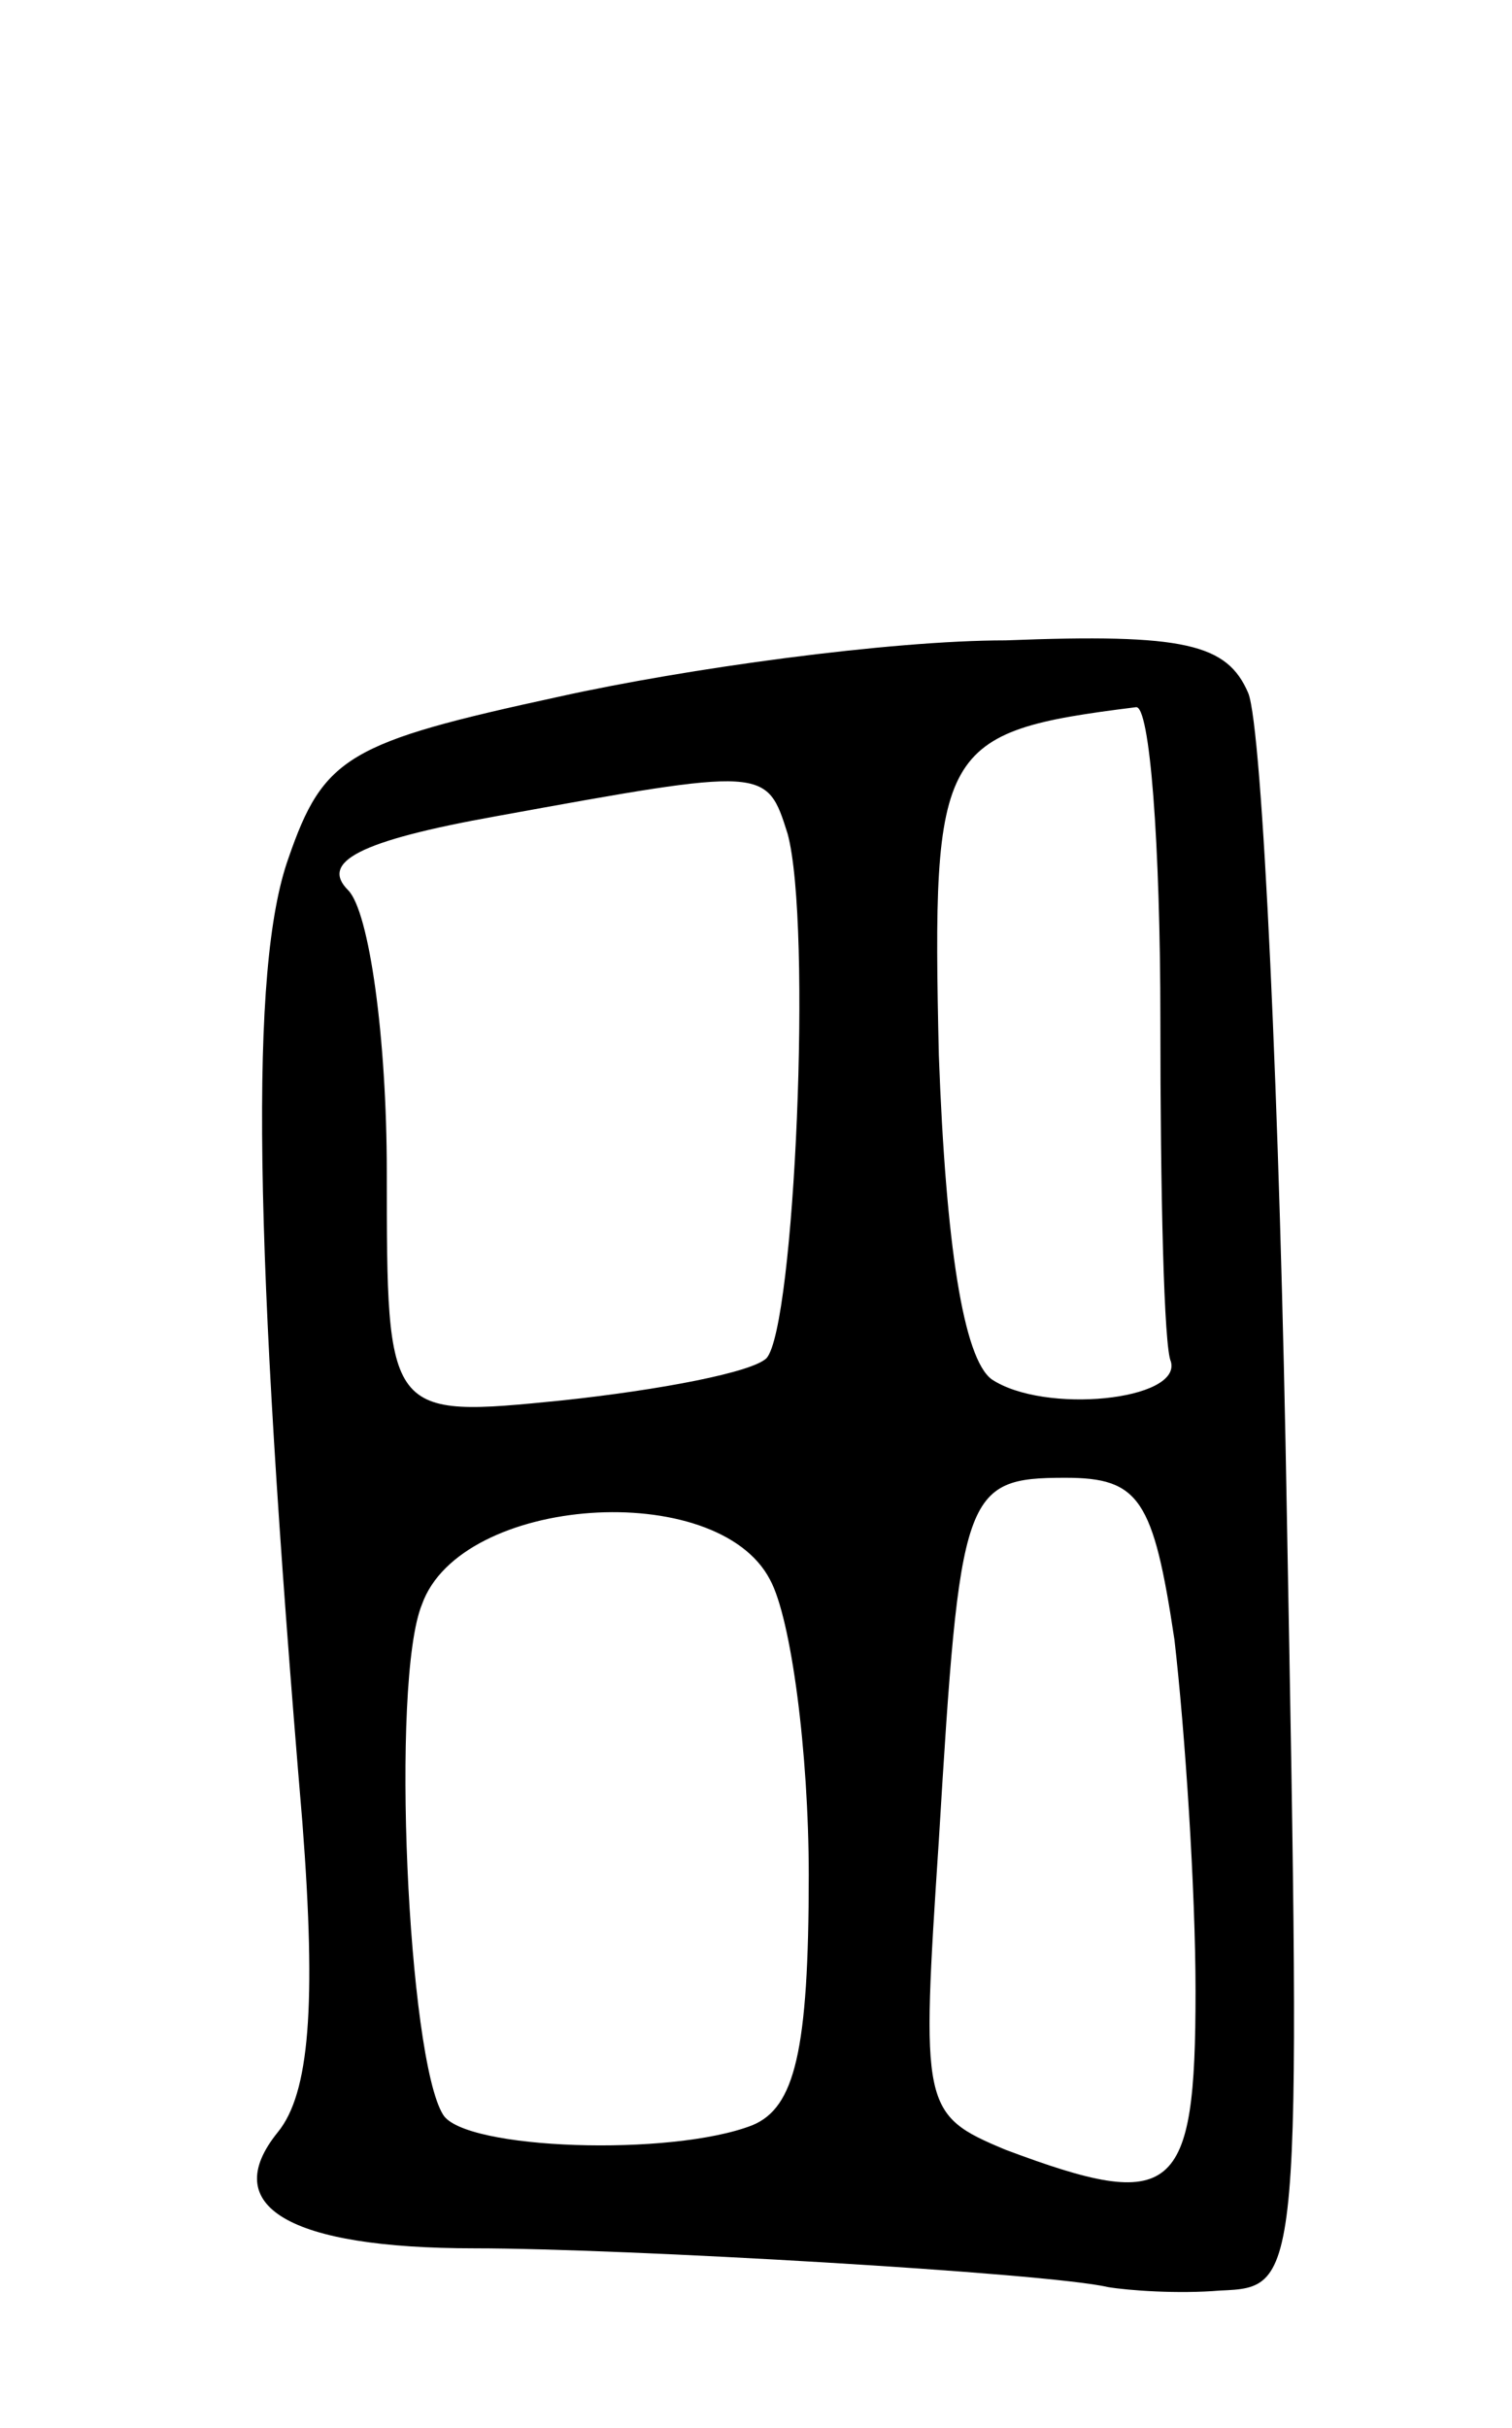 <svg version="1.0" xmlns="http://www.w3.org/2000/svg"
 width="43pt" height="69pt" viewBox="0 0 43 69"
 preserveAspectRatio="xMidYMid meet">
<g transform="translate(0,69) scale(0.1,-0.1)"
fill="#000000" stroke="none">
<path d="M159 492 c-60 -13 -67 -17 -77 -46 -11 -31 -10 -108 4 -274 4 -52 2
-77 -7 -88 -17 -21 3 -33 56 -33 42 0 163 -7 180 -11 6 -1 20 -2 32 -1 23 1
23 1 19 219 -2 119 -7 225 -11 235 -6 14 -18 17 -69 15 -33 0 -91 -8 -127 -16z
m171 -92 c0 -49 1 -93 3 -97 3 -11 -36 -15 -51 -5 -8 6 -13 38 -15 92 -2 88 0
92 56 99 4 1 7 -39 7 -89z m-106 53 c7 -26 2 -140 -6 -149 -4 -4 -30 -9 -58
-12 -50 -5 -50 -5 -50 65 0 38 -5 74 -11 80 -8 8 3 14 42 21 77 14 77 14 83
-5z m110 -229 c3 -26 6 -71 6 -100 0 -58 -6 -63 -54 -45 -24 10 -24 12 -19 88
6 99 7 103 36 103 21 0 25 -6 31 -46z m-115 17 c6 -11 11 -49 11 -84 0 -50 -4
-66 -16 -71 -23 -9 -82 -7 -88 3 -10 16 -15 123 -6 145 11 31 84 36 99 7z"/>
</g>
</svg>
